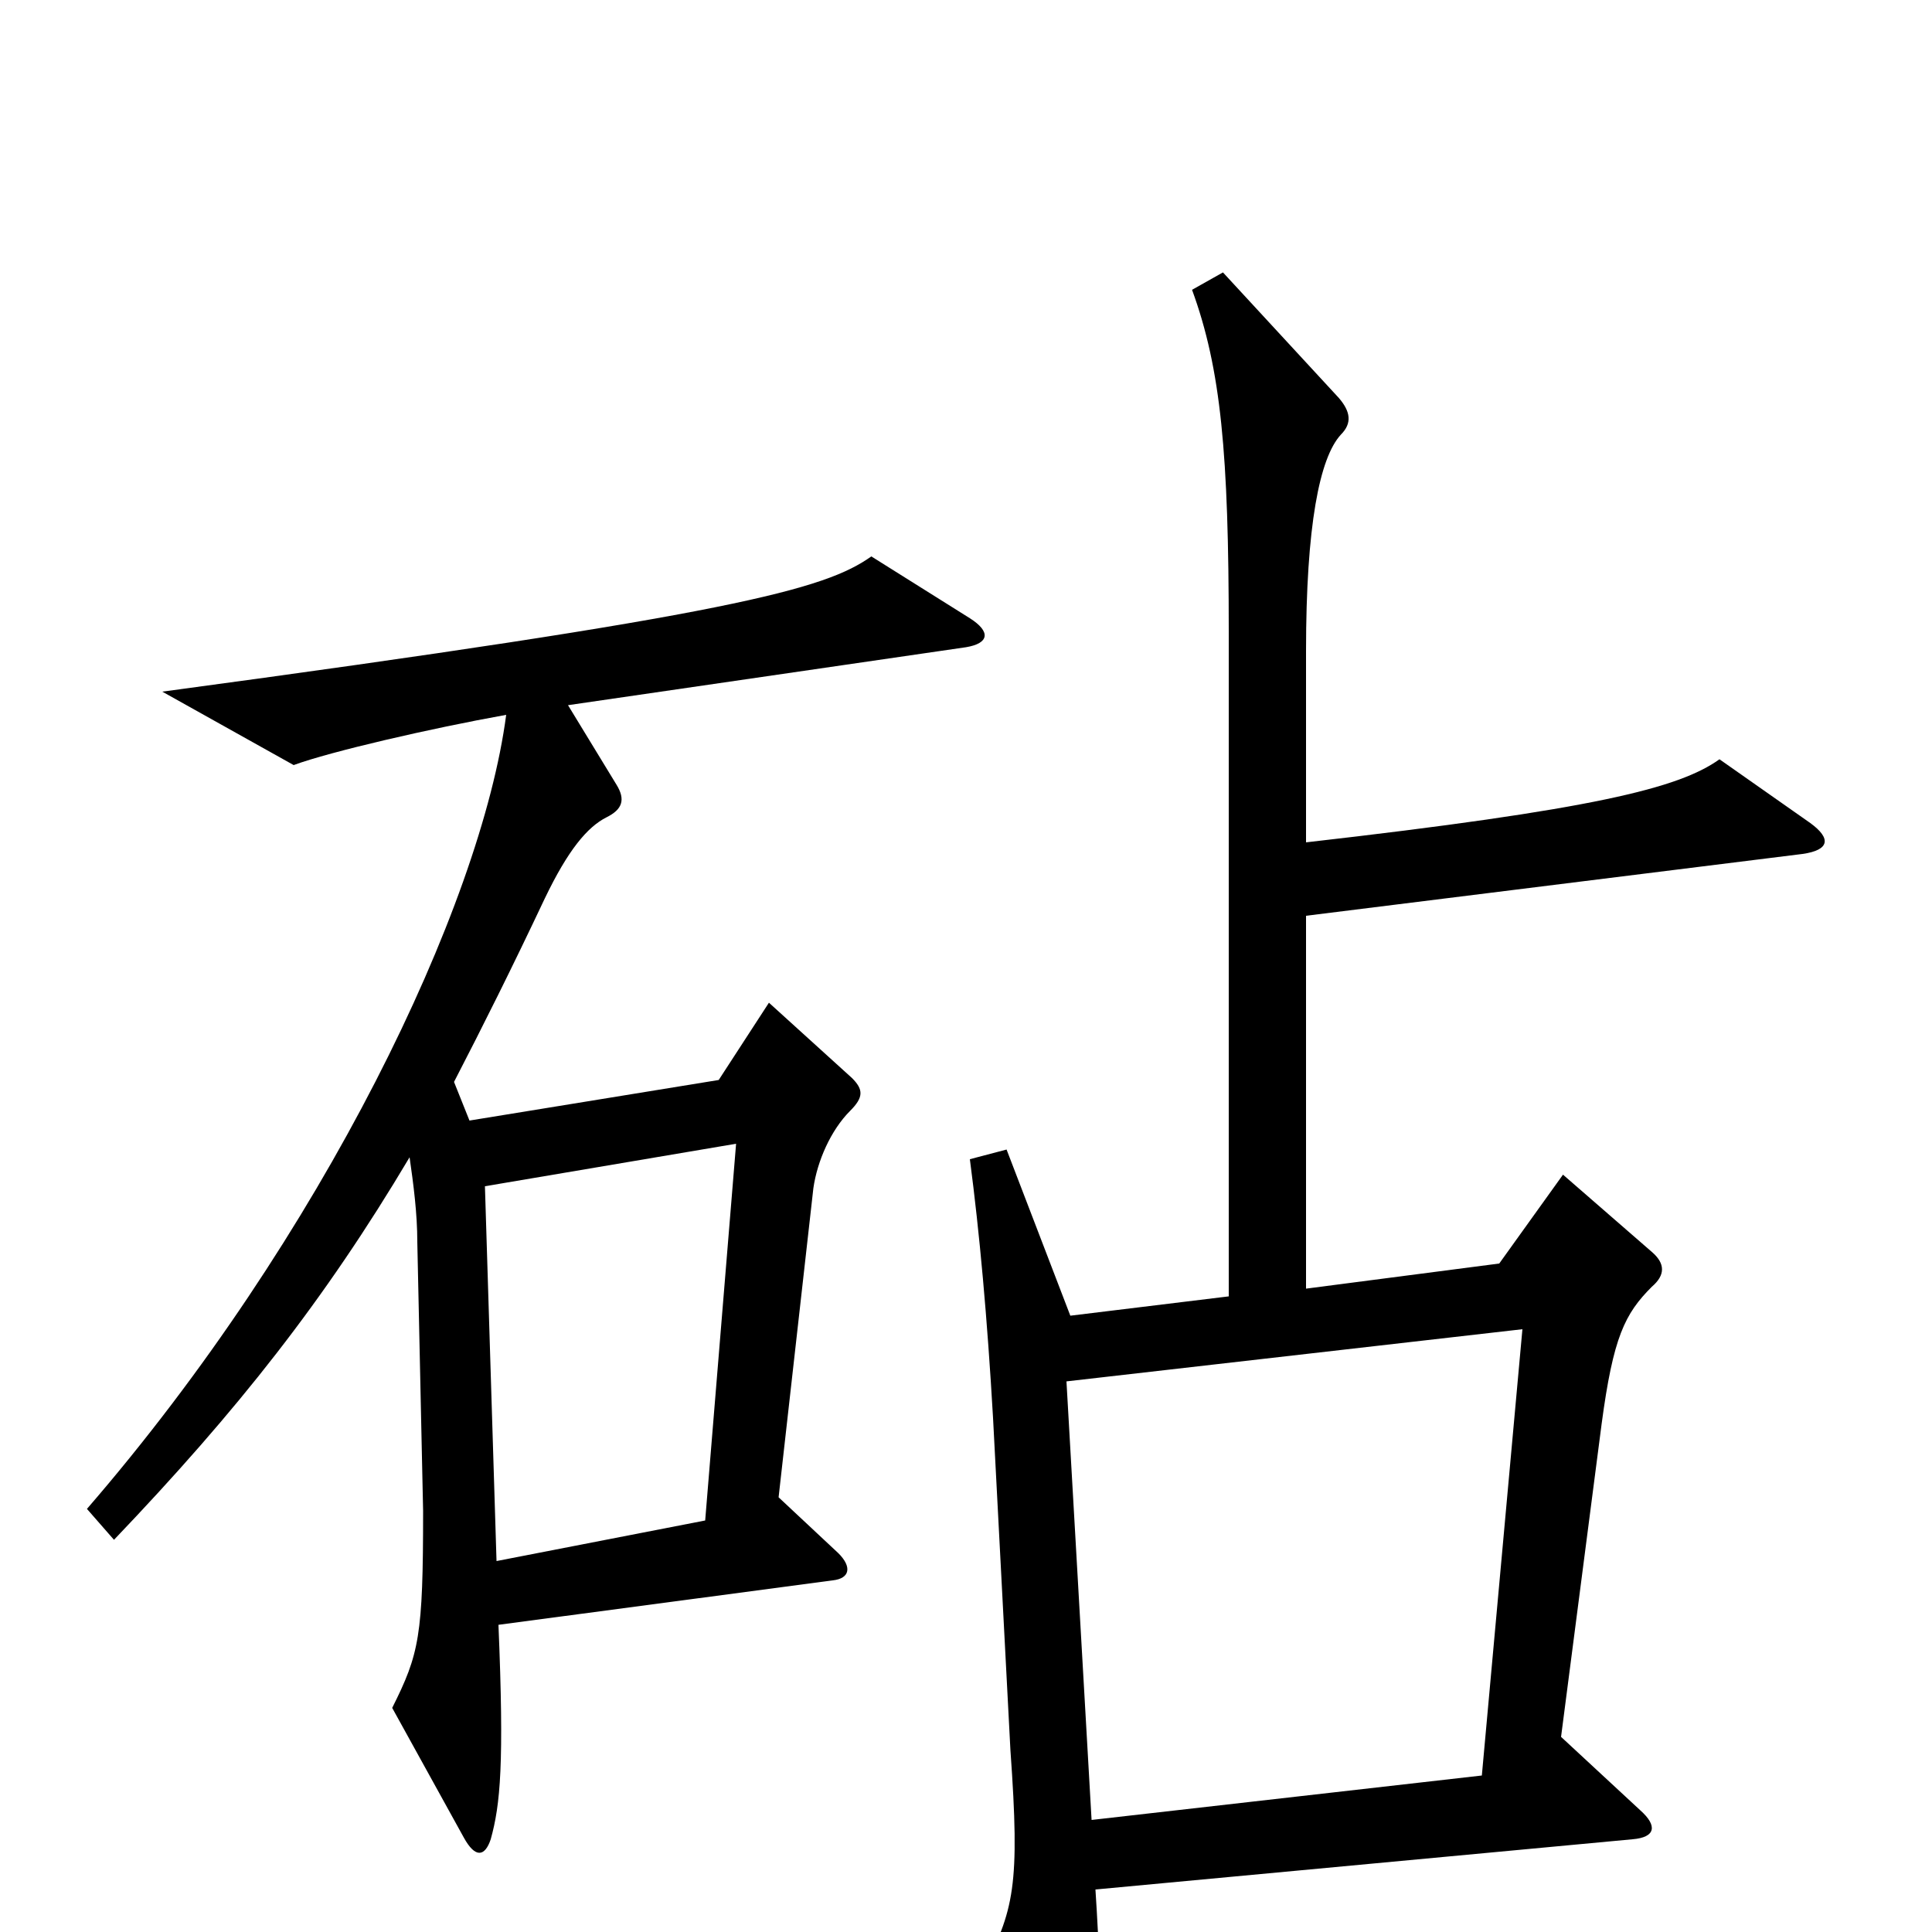 <svg xmlns="http://www.w3.org/2000/svg" viewBox="0 -1000 1000 1000">
	<path fill="#000000" d="M937 -574L890 -607C869 -592 825 -581 676 -564V-663C676 -728 683 -763 694 -775C700 -781 699 -787 693 -794L633 -859L617 -850C632 -809 636 -765 636 -673V-329L554 -319L521 -405L502 -400C507 -362 511 -318 514 -266L523 -94C528 -24 525 -11 508 21L549 92C555 101 561 102 564 94C570 76 571 39 567 -22L845 -48C857 -49 858 -55 849 -63L808 -101L829 -263C835 -308 841 -320 855 -334C862 -340 862 -346 855 -352L809 -392L776 -346L676 -333V-526L933 -558C947 -560 948 -566 937 -574ZM502 -680L451 -712C427 -695 381 -682 84 -642L152 -604C171 -611 223 -623 262 -630C249 -531 167 -360 45 -219L59 -203C123 -270 168 -327 212 -401C214 -387 216 -372 216 -357L219 -218C219 -153 217 -144 203 -116L240 -49C246 -38 251 -39 254 -48C259 -66 261 -87 258 -159L431 -182C440 -183 441 -189 434 -196L403 -225L421 -385C423 -399 430 -415 440 -425C447 -432 447 -436 441 -442L398 -481L372 -441L243 -420L235 -440C250 -469 265 -499 282 -535C294 -560 304 -572 314 -577C322 -581 324 -586 319 -594L294 -635L500 -665C512 -667 513 -673 502 -680ZM381 -408L365 -213L257 -192L251 -386ZM788 -312L767 -81L565 -58L552 -285Z"/>
</svg>